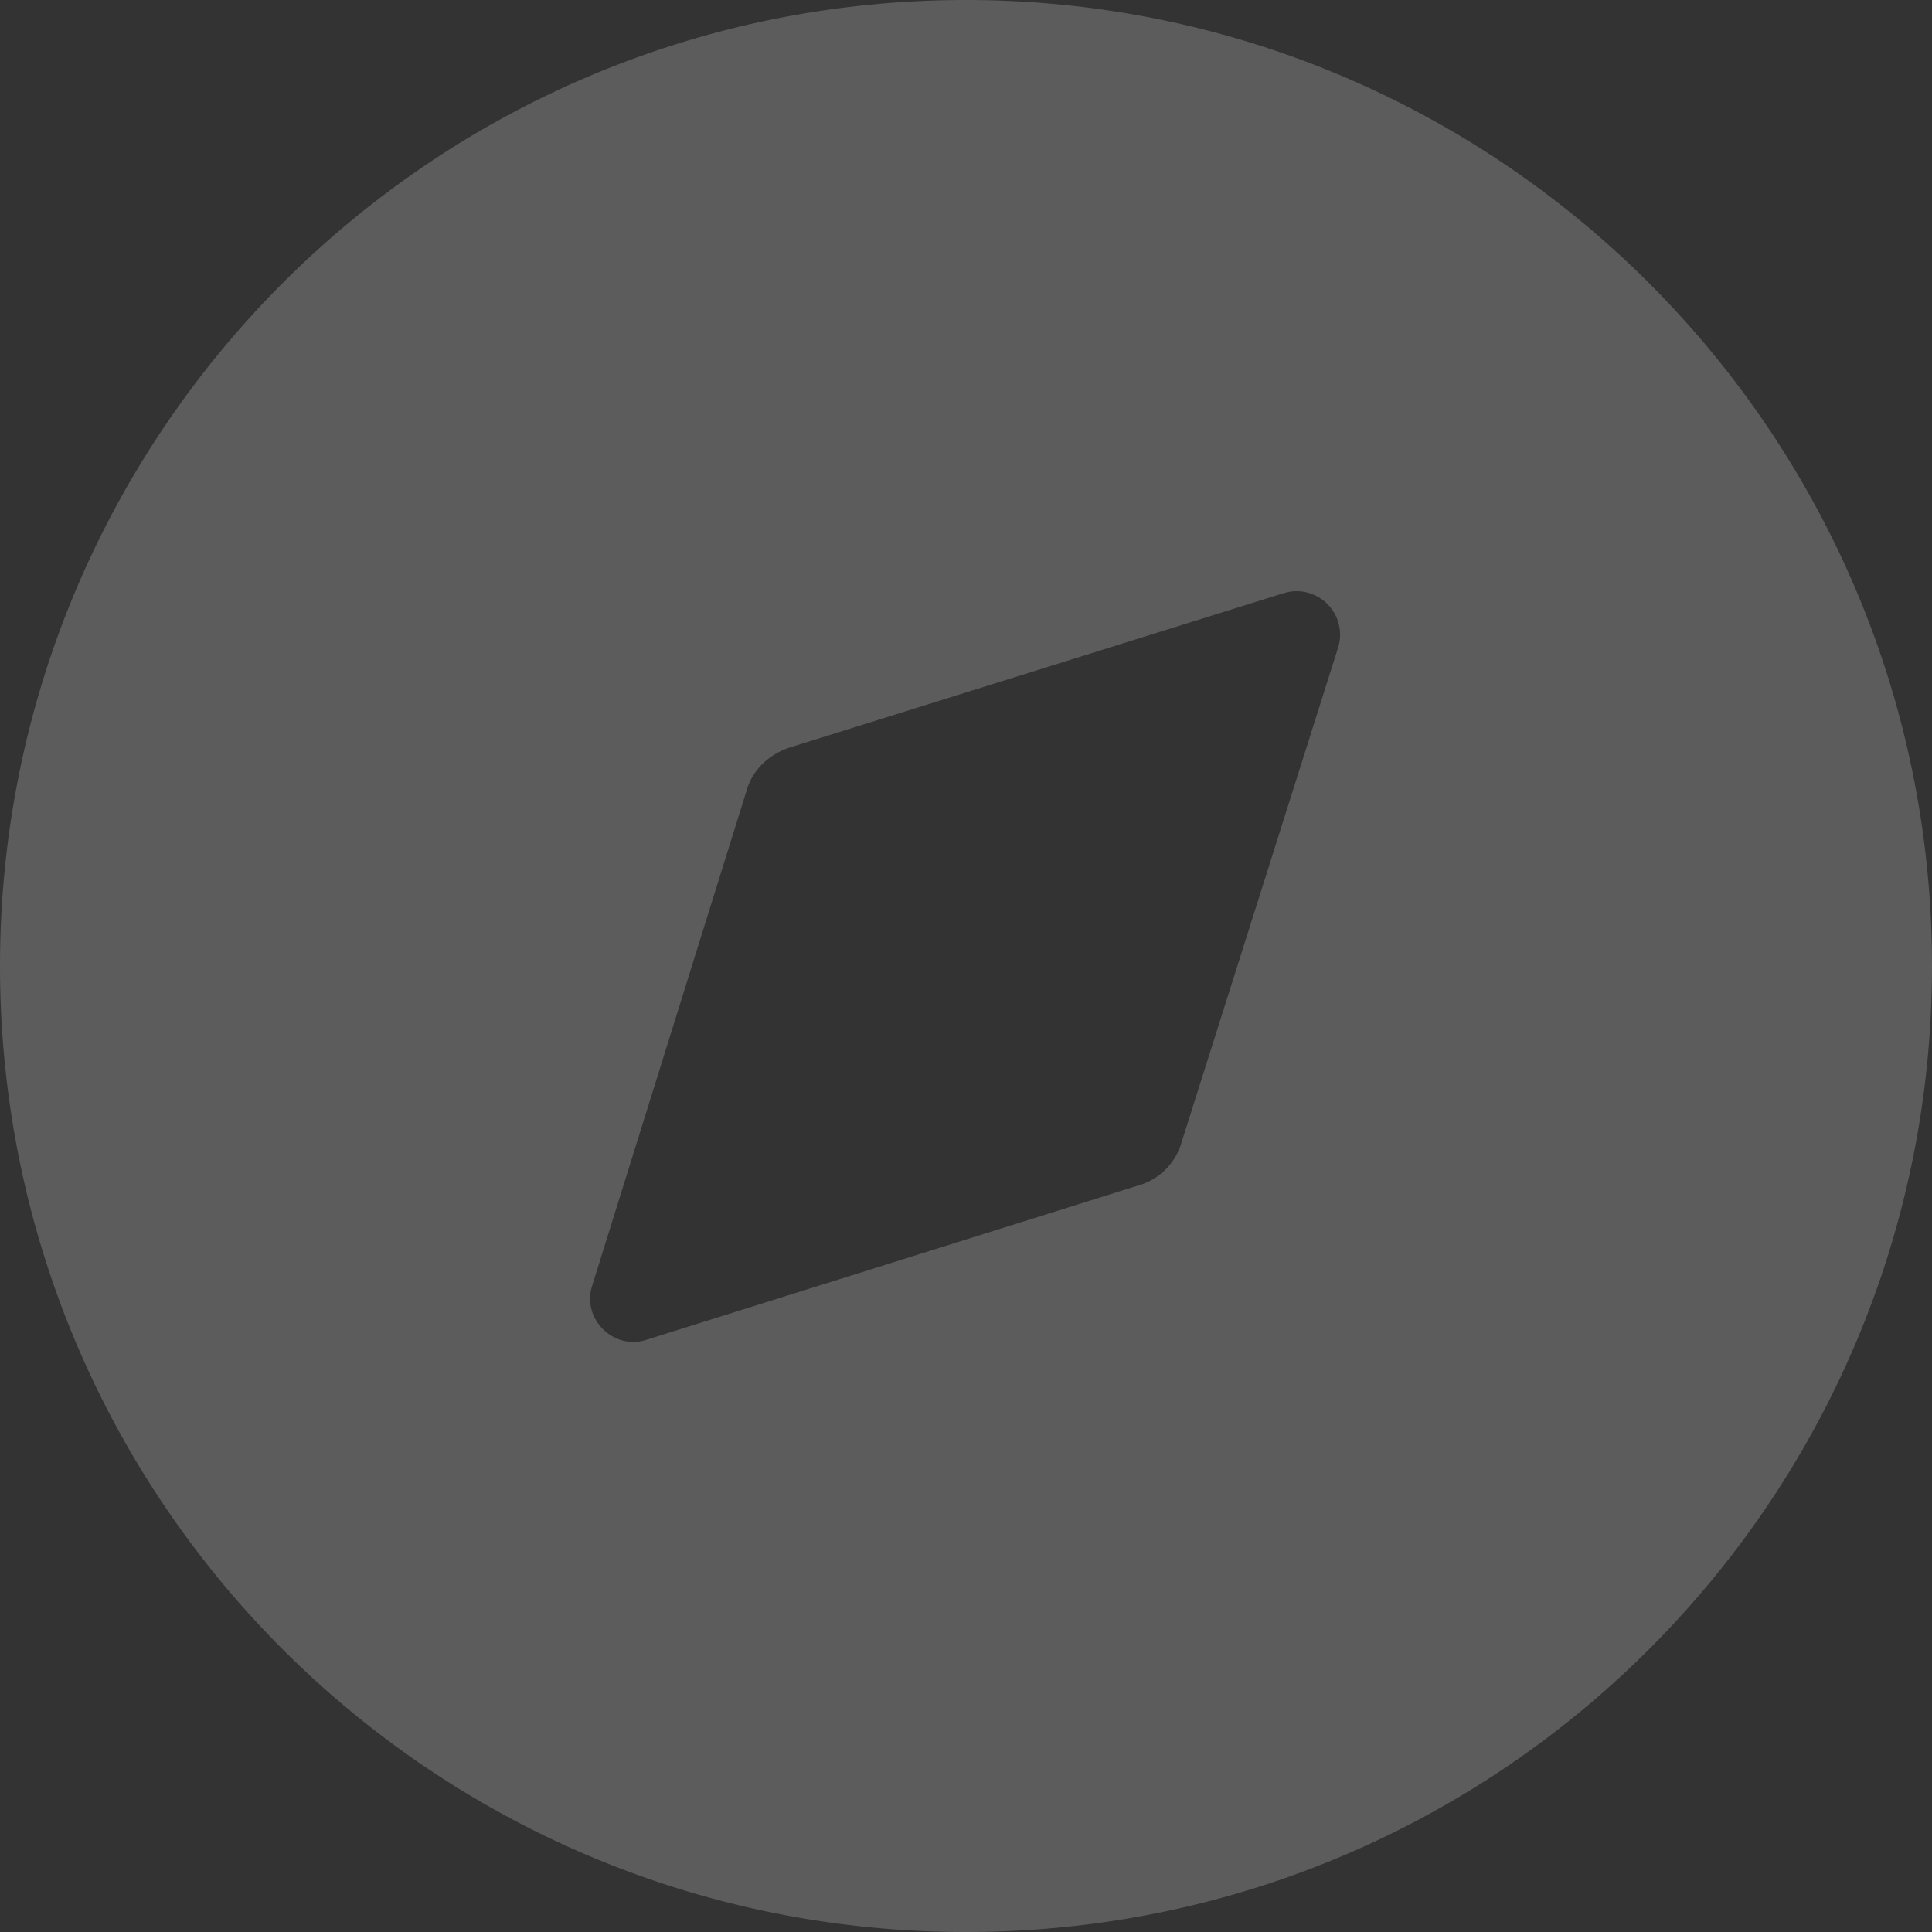 <svg width="20" height="20" viewBox="0 0 20 20" fill="none" xmlns="http://www.w3.org/2000/svg"><rect x="0" y="0" width="20" height="20" fill="#333333" stroke="none"/><path opacity=".2" fill-rule="evenodd" clip-rule="evenodd" d="M0 10C0 4.48 4.47 0 10 0c5.52 0 10 4.48 10 10 0 5.53-4.48 10-10 10-5.53 0-10-4.47-10-10zm12.23 1.83l1.62-5.12a.45.45 0 00-.56-.57l-5.12 1.6c-.21.07-.38.23-.44.44l-1.6 5.13c-.11.34.22.67.56.56l5.1-1.6c.21-.06.38-.23.44-.44z" fill="#fff"/></svg>